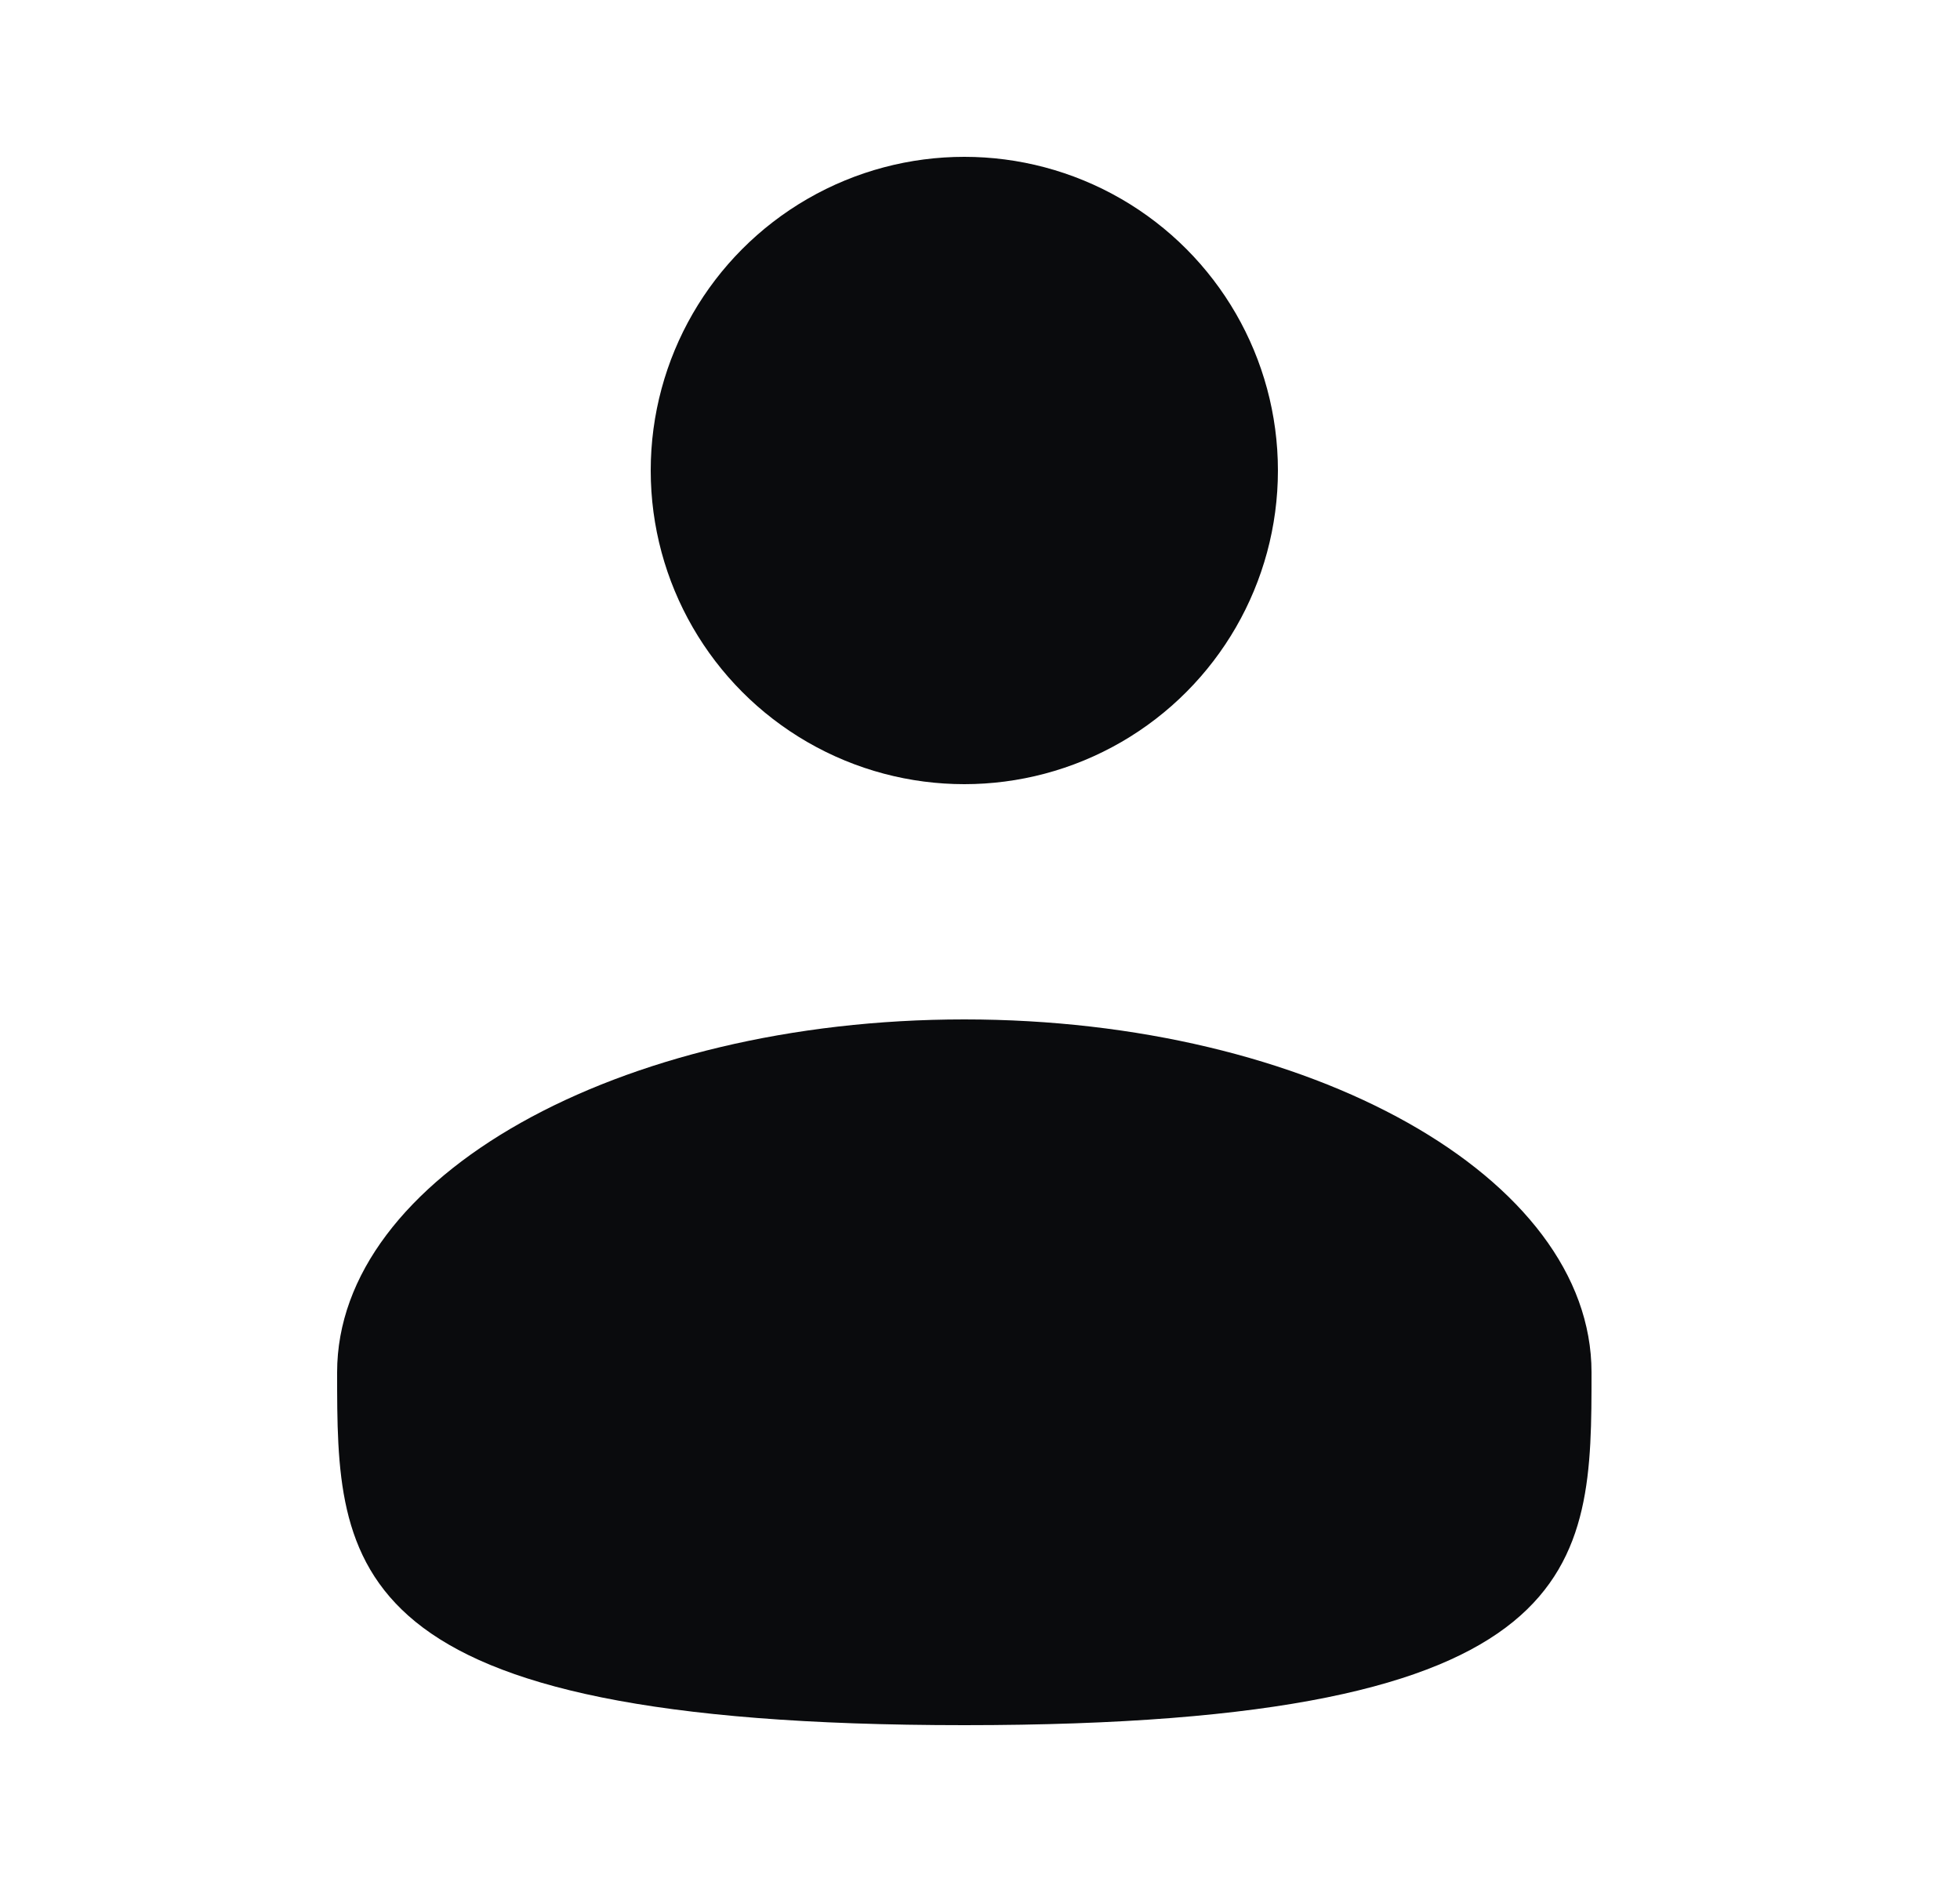 <svg width="25" height="24" viewBox="0 0 25 24" fill="none" xmlns="http://www.w3.org/2000/svg">
<circle cx="12.3" cy="6" r="4" fill="#0A0B0D"/>
<path d="M20.3 17.5C20.3 19.985 20.3 22 12.3 22C4.3 22 4.3 19.985 4.3 17.5C4.3 15.015 7.882 13 12.3 13C16.718 13 20.3 15.015 20.3 17.5Z" fill="#0A0B0D"/>
</svg>
